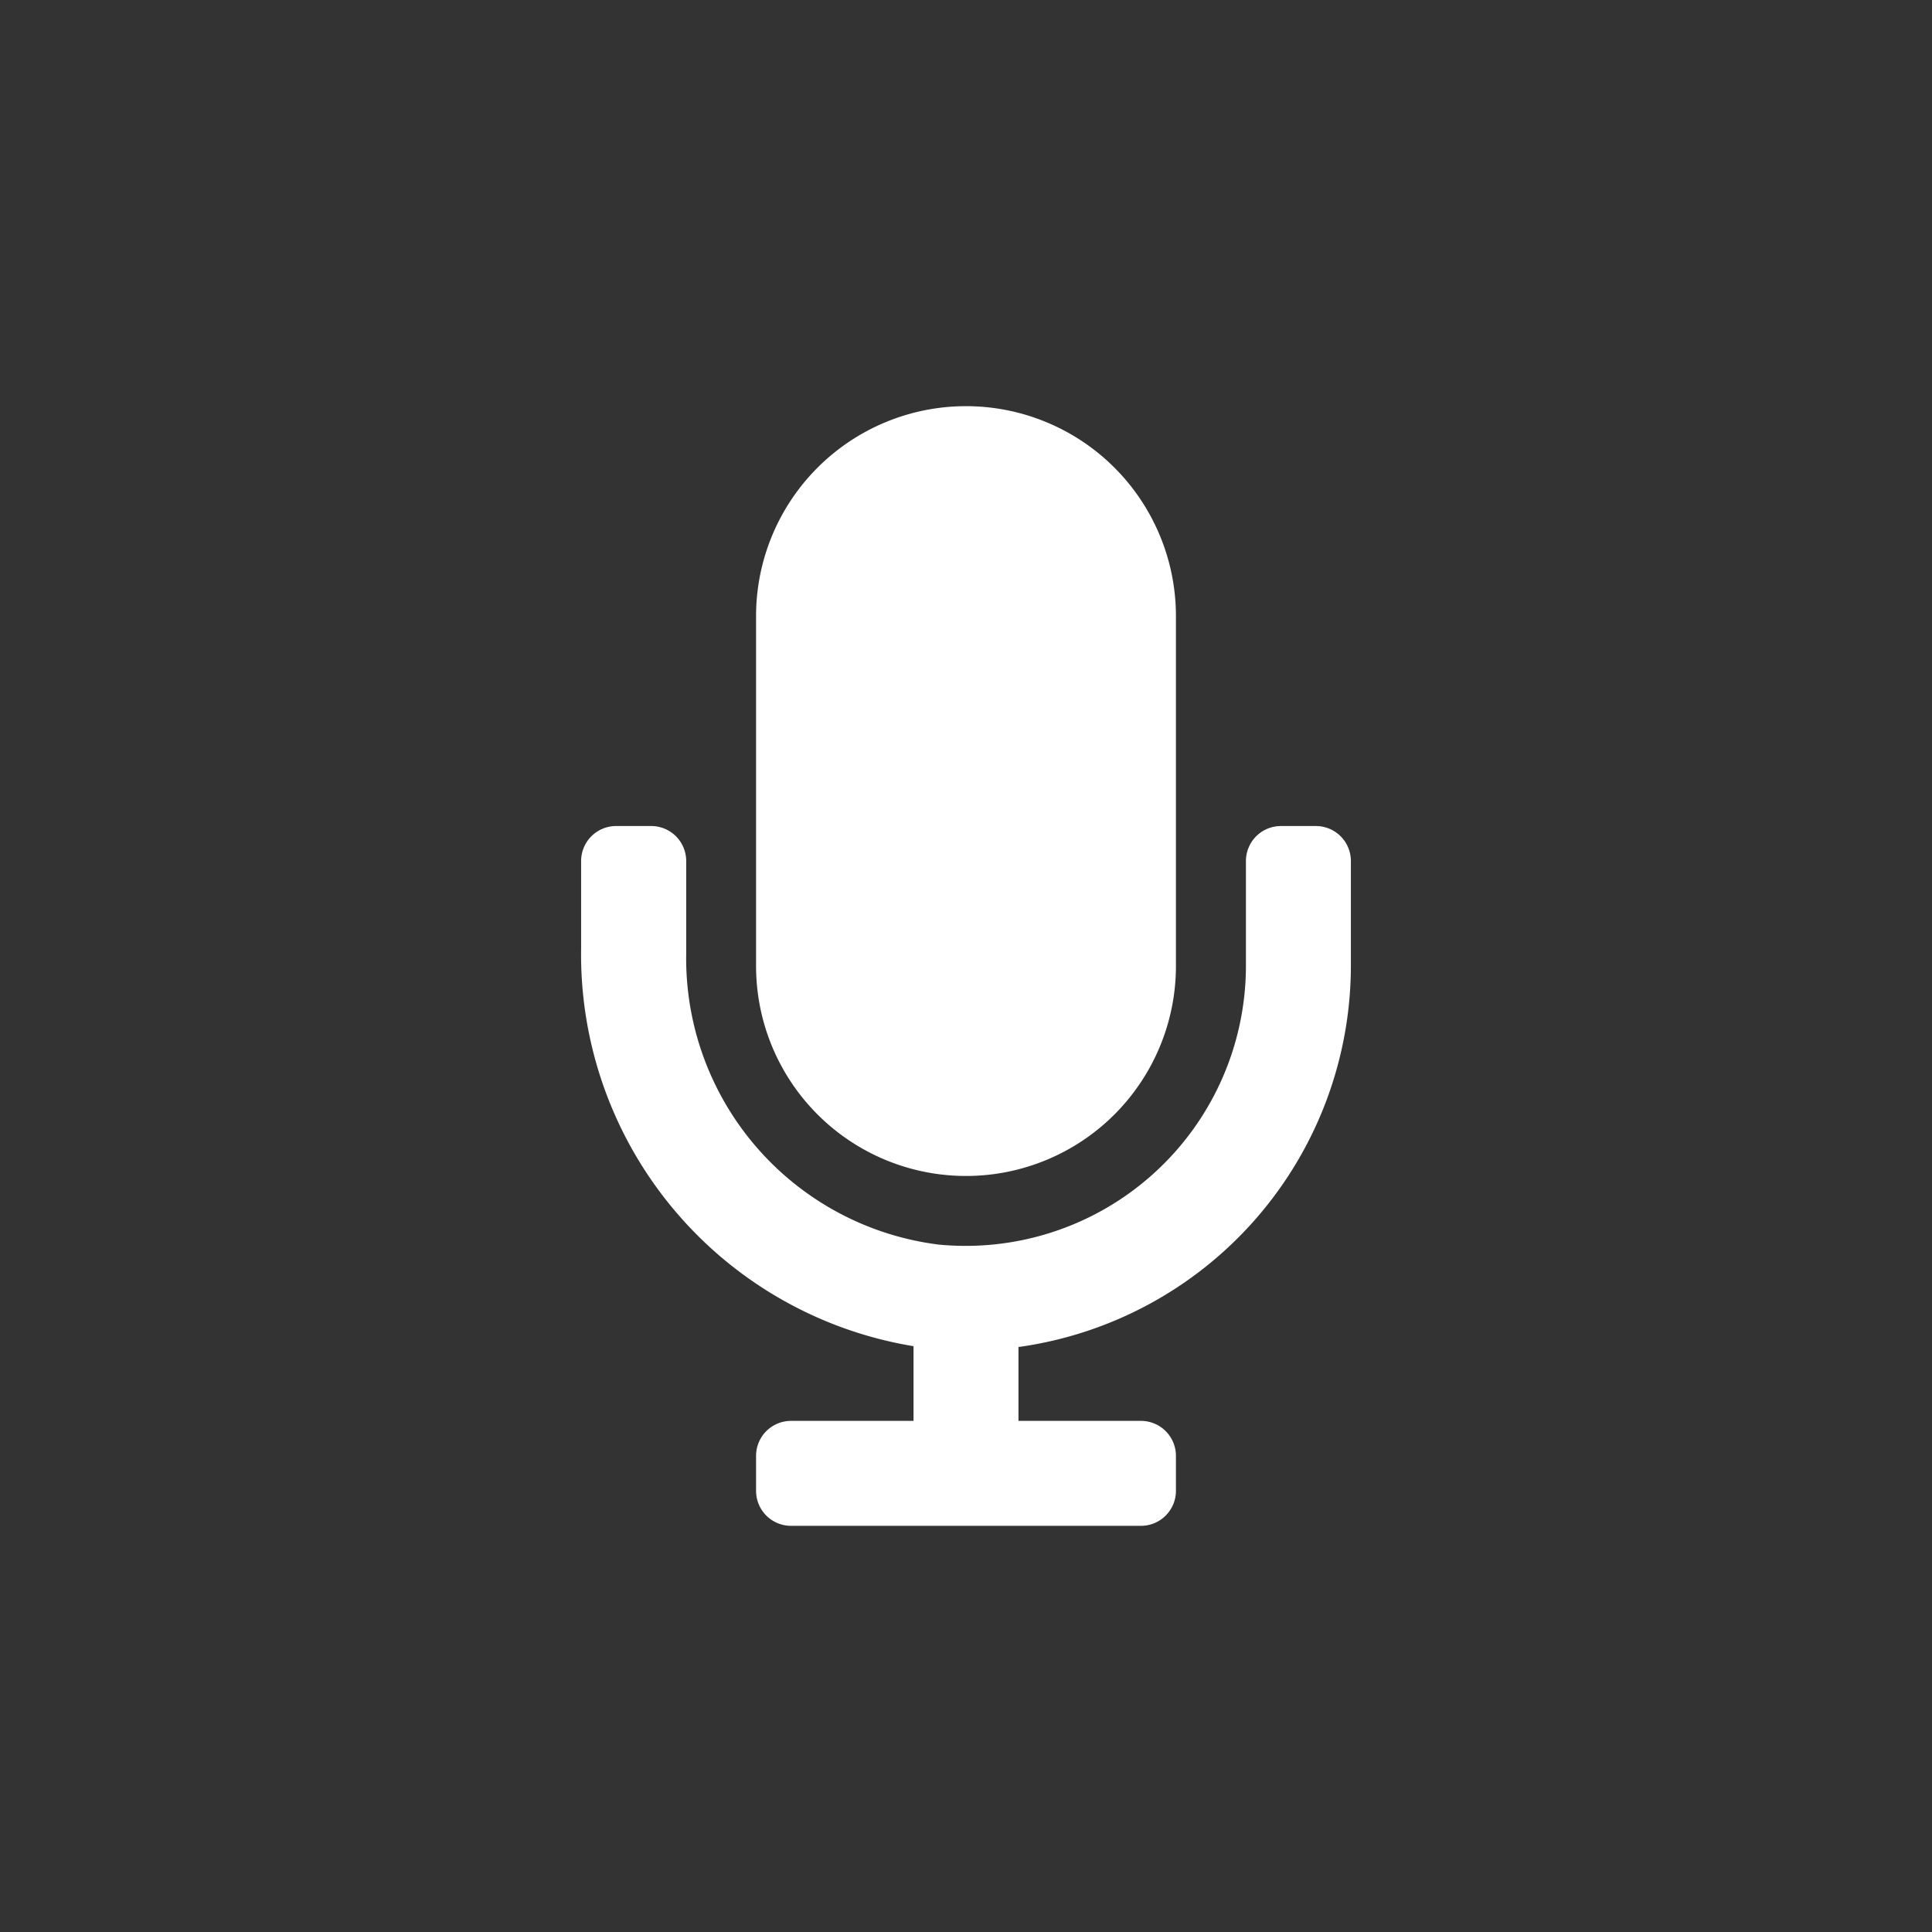 <svg xmlns="http://www.w3.org/2000/svg" width="56" height="56" viewBox="0 0 56 56"><rect x="0" y="0" width="56" height="56" fill="#333333" stroke="none"/><g transform="translate(-278 -416)"><circle cx="28" cy="28" r="28" transform="translate(278 416)" fill="none"/><path d="M11.156,22.313a6.085,6.085,0,0,0,6.085-6.085V6.085a6.085,6.085,0,1,0-12.17,0V16.227A6.085,6.085,0,0,0,11.156,22.313ZM21.3,12.17H20.284a1.014,1.014,0,0,0-1.014,1.014v3.043A8.123,8.123,0,0,1,10.346,24.3a8.36,8.36,0,0,1-7.3-8.436V13.185A1.014,1.014,0,0,0,2.028,12.17H1.014A1.014,1.014,0,0,0,0,13.185V15.73A11.505,11.505,0,0,0,9.635,27.247v2.165H6.085a1.014,1.014,0,0,0-1.014,1.014V31.44a1.014,1.014,0,0,0,1.014,1.014H16.227a1.014,1.014,0,0,0,1.014-1.014V30.426a1.014,1.014,0,0,0-1.014-1.014h-3.55V27.271a11.167,11.167,0,0,0,9.635-11.044V13.185A1.014,1.014,0,0,0,21.3,12.17Z" transform="translate(294.844 427.773)" fill="#fff"/></g></svg>